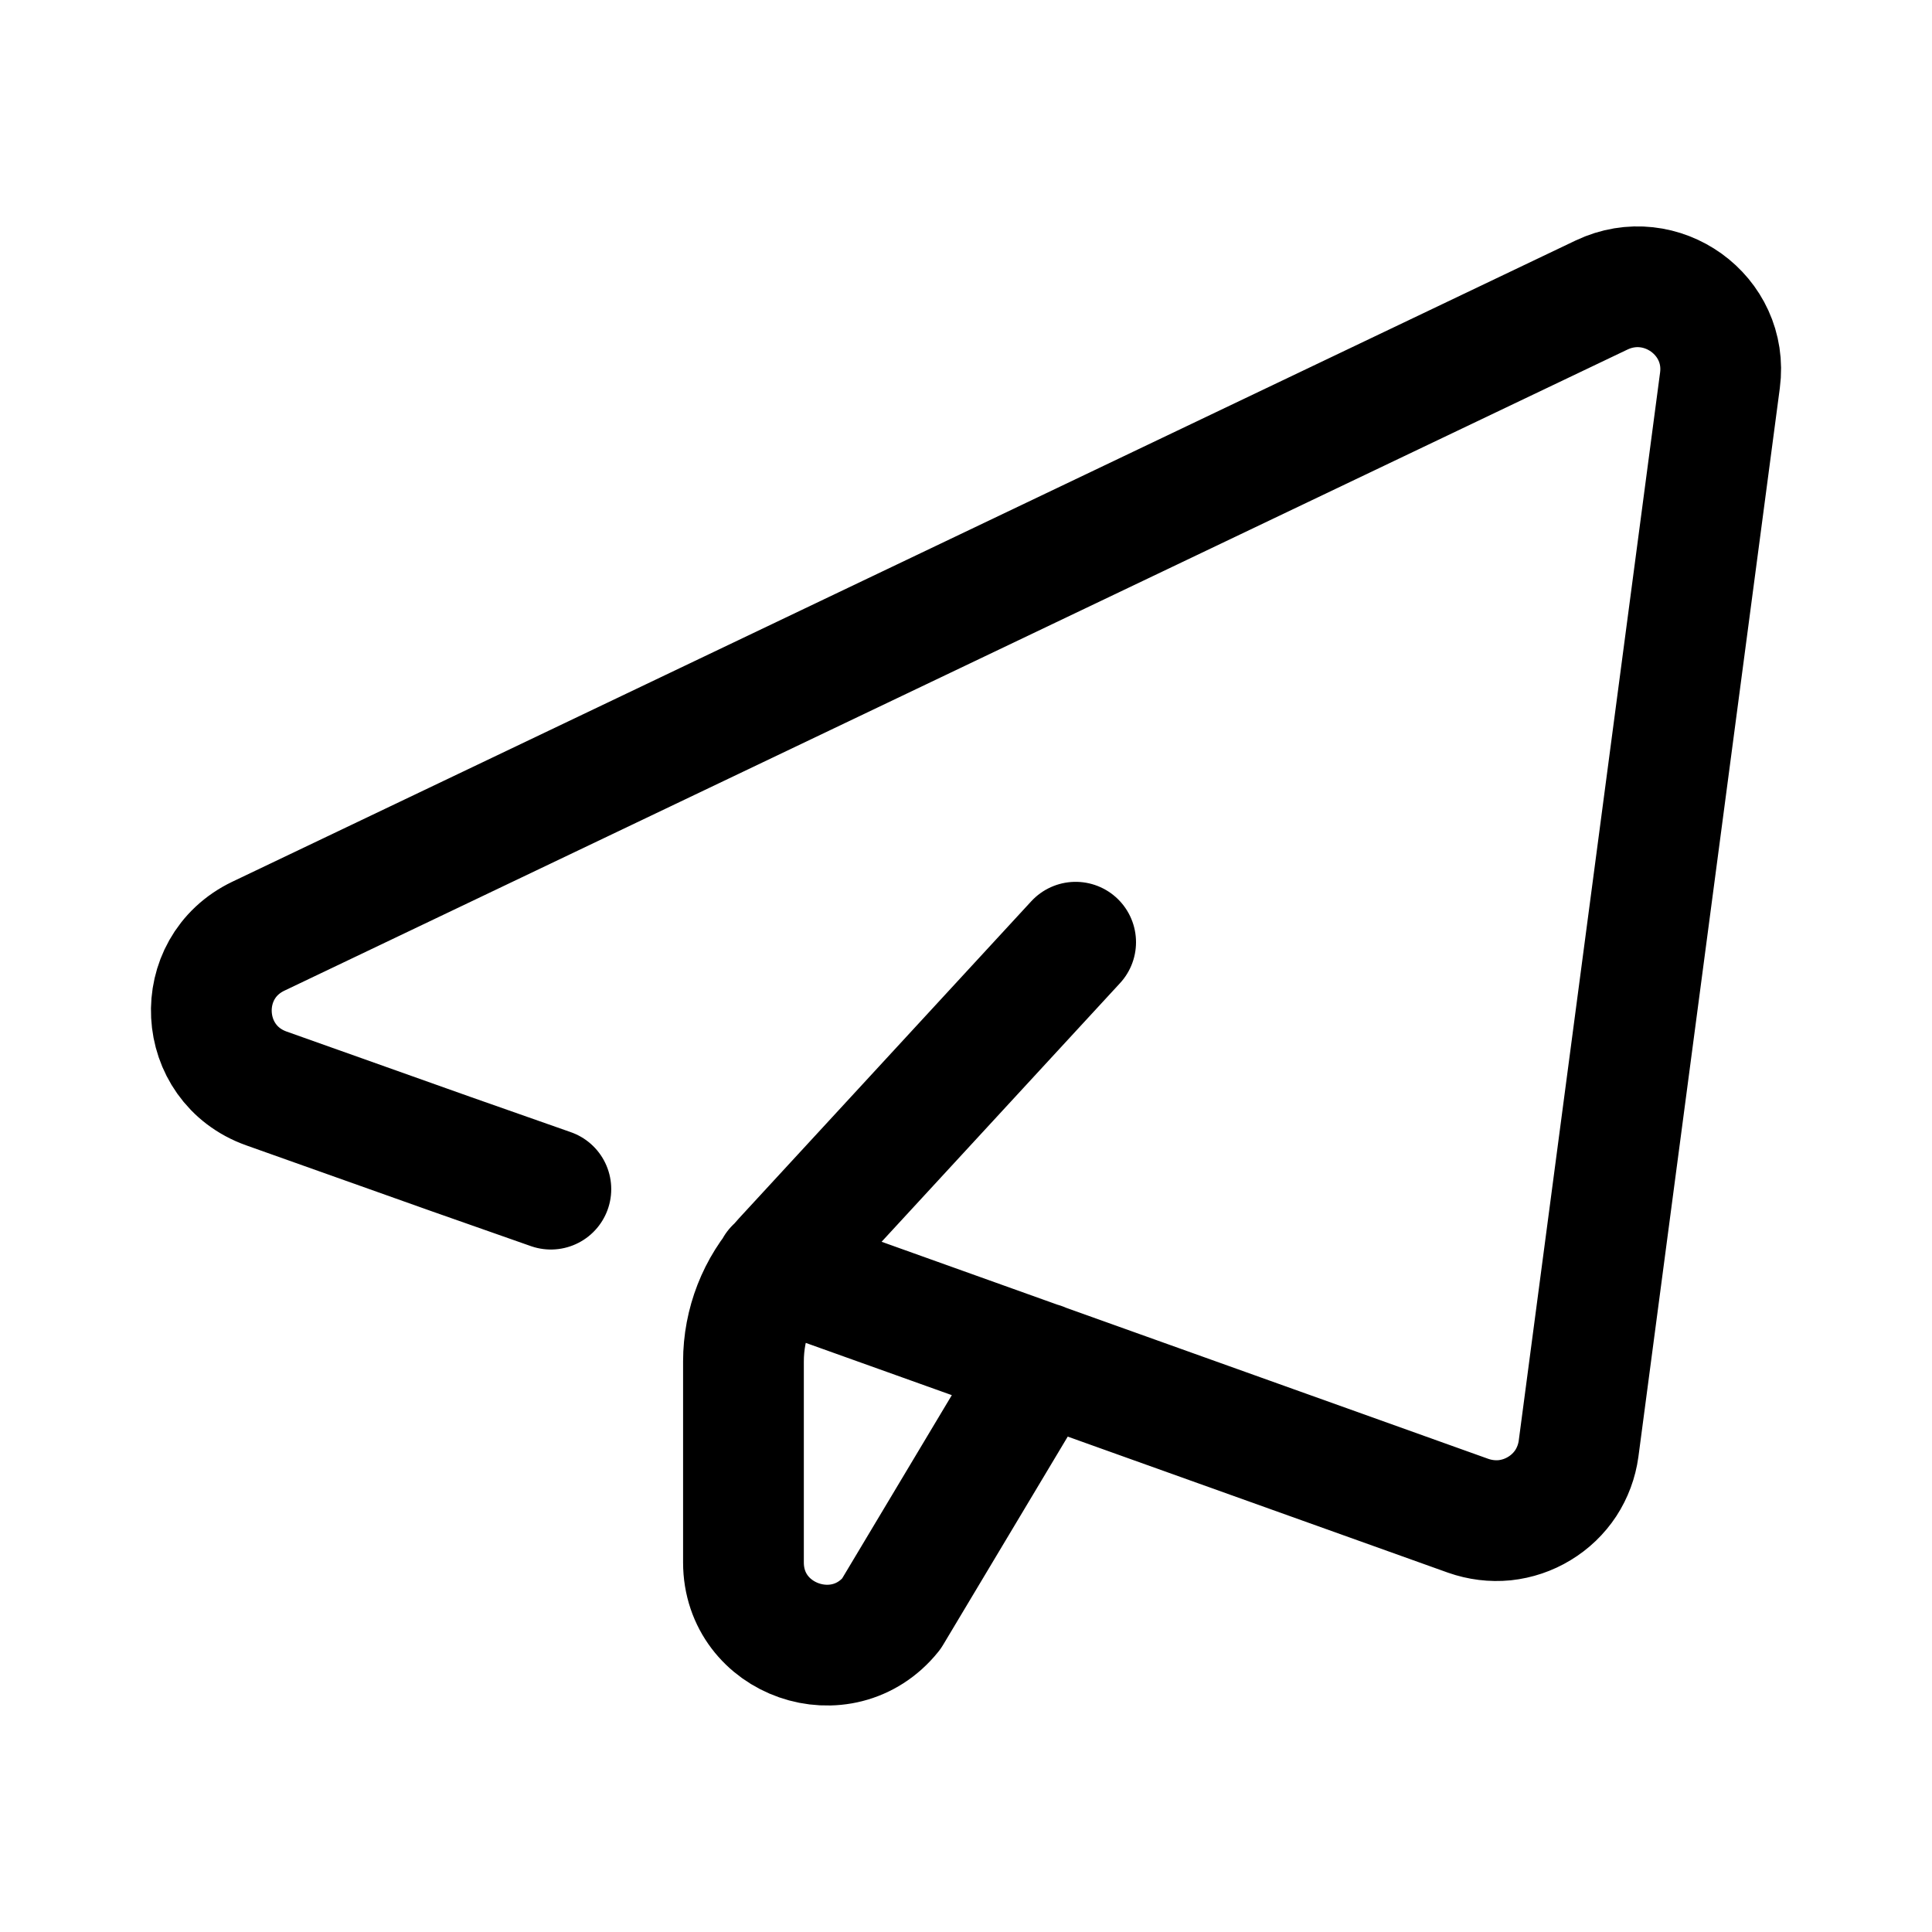 <svg width="16" height="16" viewBox="0 0 16 16" fill="none" xmlns="http://www.w3.org/2000/svg">
<path d="M6.421 10.5L12.159 12.553C12.256 12.587 12.359 12.6 12.461 12.59C12.563 12.579 12.661 12.546 12.748 12.493C12.836 12.44 12.911 12.368 12.967 12.283C13.023 12.197 13.059 12.1 13.073 11.998L14.244 3.149C14.315 2.611 13.757 2.209 13.264 2.443L2.14 7.753C1.59 8.016 1.631 8.809 2.206 9.014L3.731 9.556L4.562 9.848M8.625 11.287L7.381 13.366C6.975 13.871 6.157 13.586 6.157 12.939V11.275C6.157 10.961 6.275 10.658 6.488 10.428L8.908 7.803" stroke="black" stroke-linecap="round" stroke-linejoin="round"/>
</svg>
